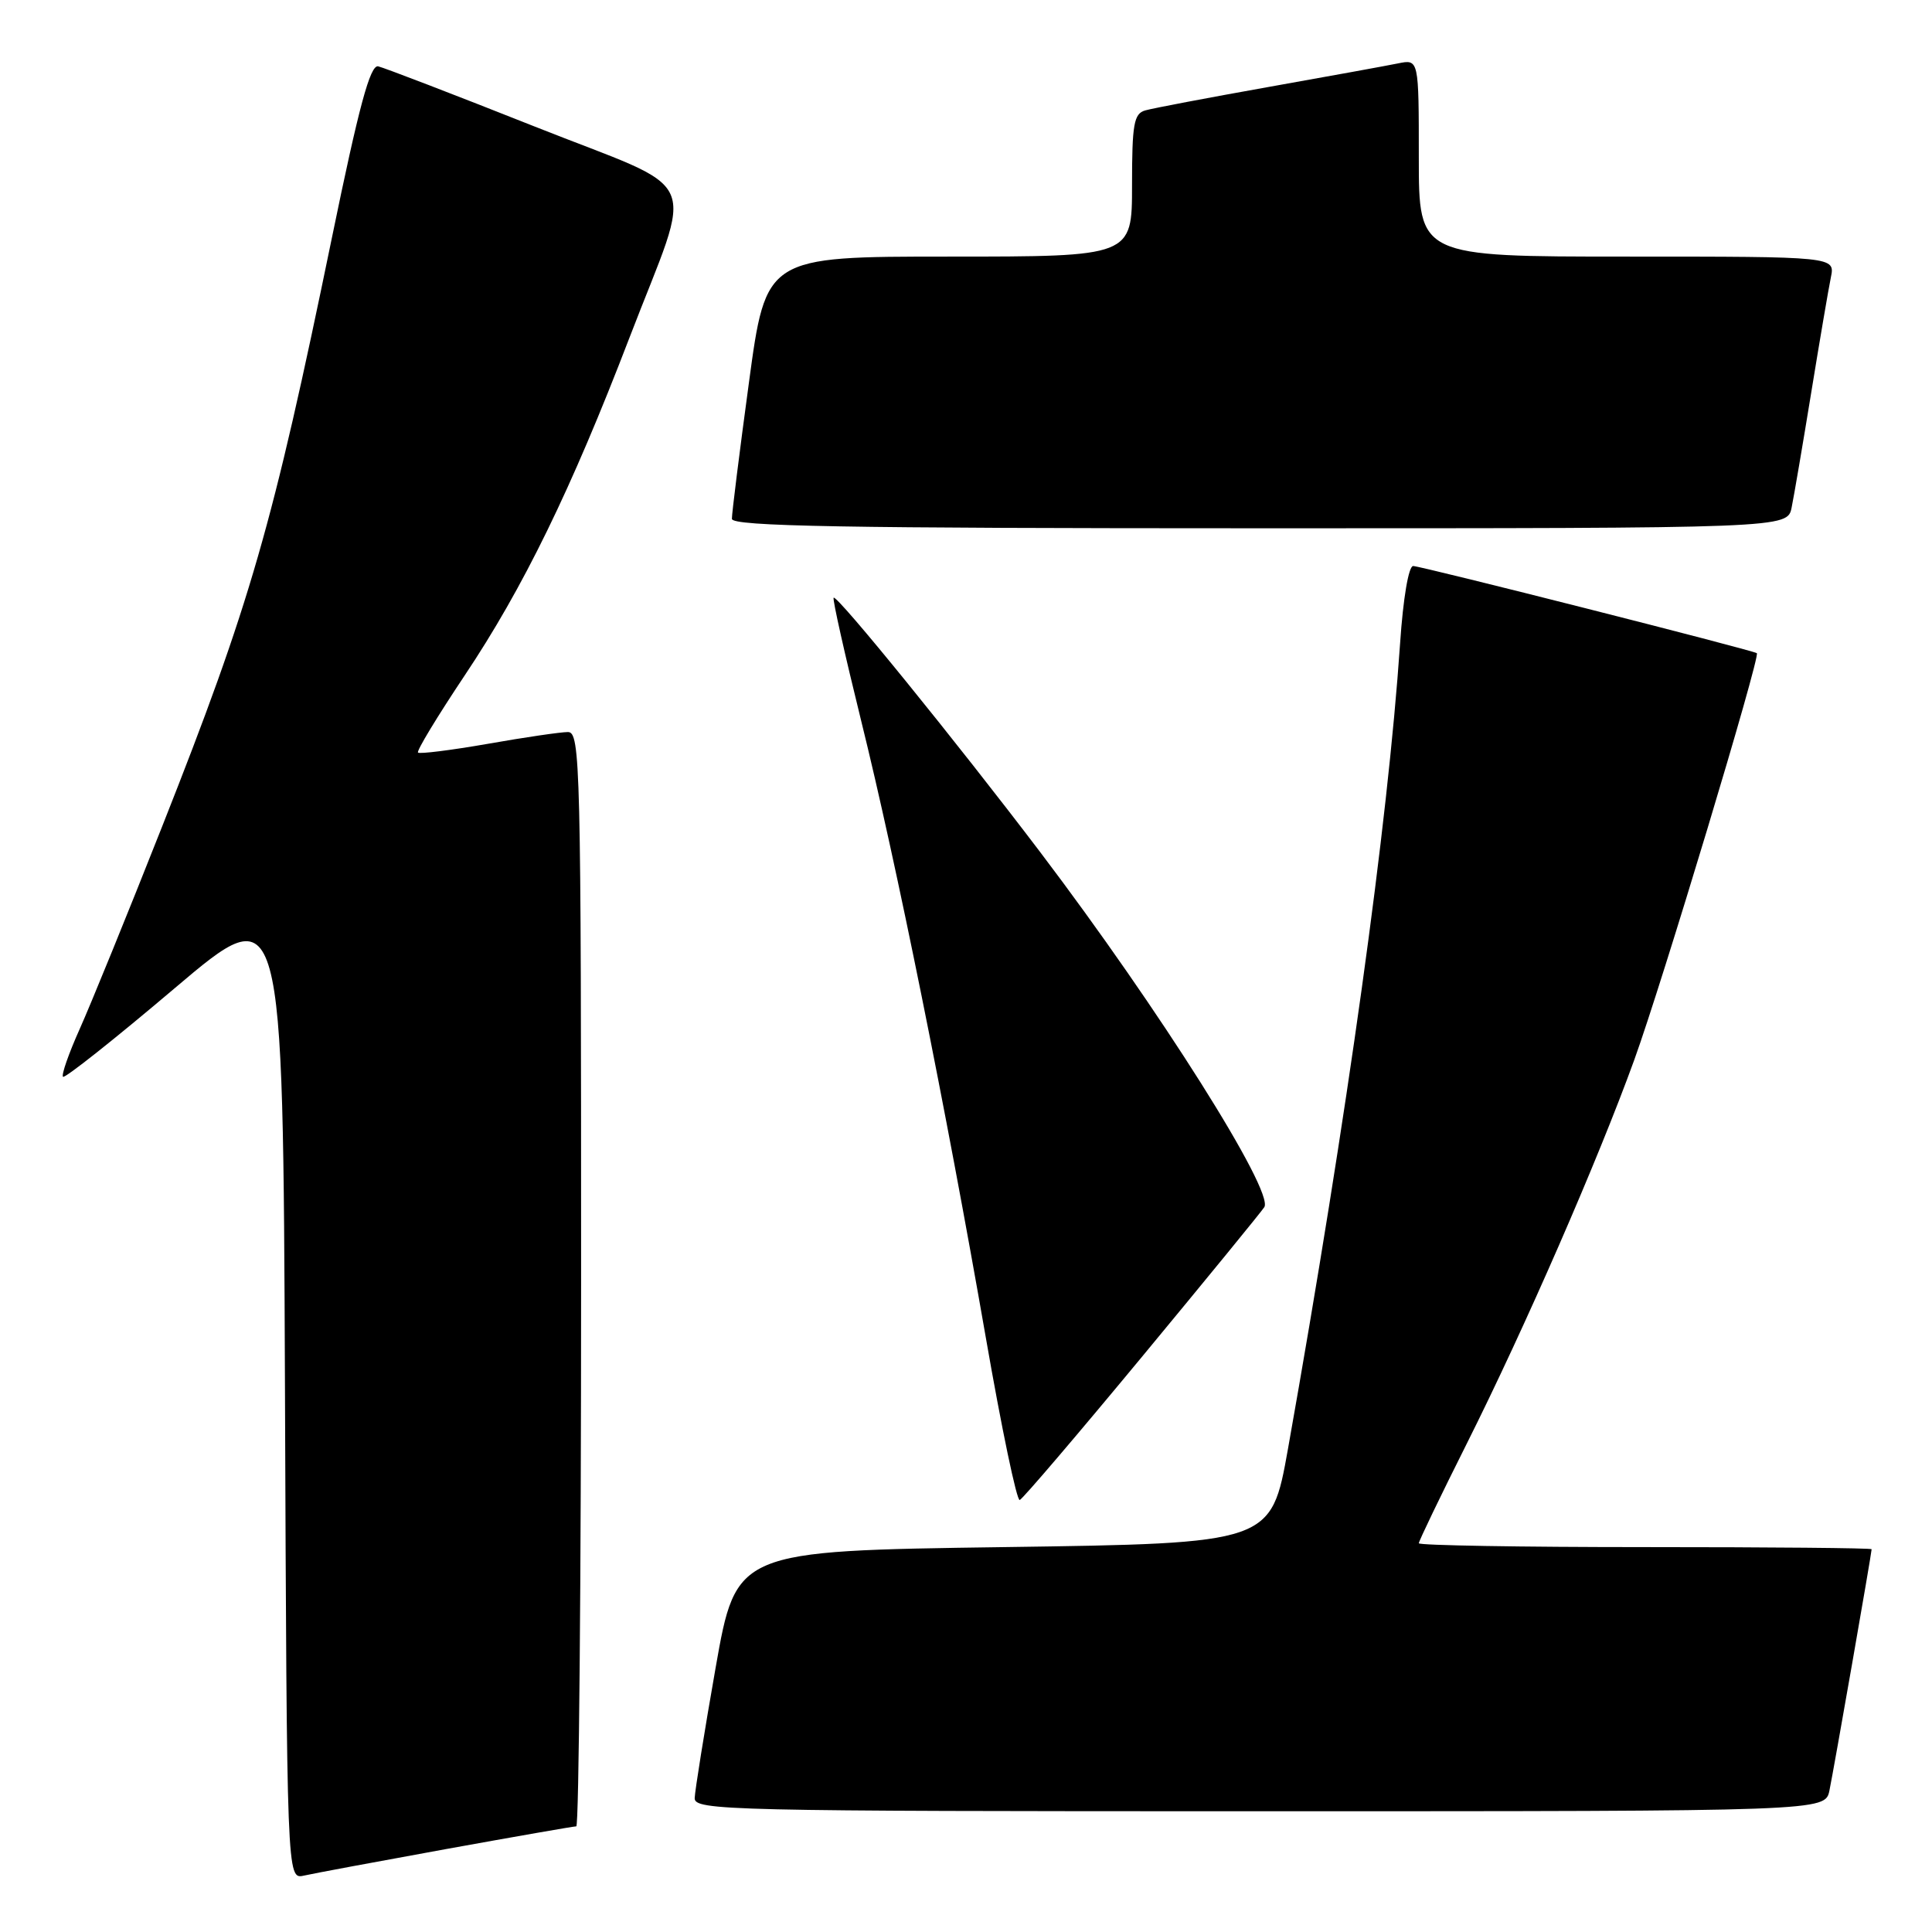 <?xml version="1.0" encoding="UTF-8" standalone="no"?>
<!DOCTYPE svg PUBLIC "-//W3C//DTD SVG 1.1//EN" "http://www.w3.org/Graphics/SVG/1.1/DTD/svg11.dtd" >
<svg xmlns="http://www.w3.org/2000/svg" xmlns:xlink="http://www.w3.org/1999/xlink" version="1.1" viewBox="0 0 256 256">
 <g >
 <path fill="currentColor"
d=" M 59.11 245.01 C 68.24 243.36 76.01 242.00 76.36 242.00 C 76.71 242.00 77.00 209.38 77.00 169.50 C 77.00 101.12 76.90 97.00 75.25 97.00 C 74.29 97.00 69.51 97.70 64.64 98.56 C 59.76 99.41 55.60 99.93 55.39 99.72 C 55.17 99.51 57.95 94.93 61.54 89.55 C 69.31 77.94 75.69 64.86 83.39 44.79 C 92.00 22.36 93.52 25.77 70.83 16.76 C 60.20 12.54 50.87 8.96 50.11 8.79 C 49.05 8.57 47.57 14.04 43.98 31.50 C 36.09 69.84 33.19 79.90 21.49 109.50 C 16.93 121.05 12.00 133.14 10.55 136.37 C 9.10 139.61 8.11 142.44 8.35 142.68 C 8.59 142.92 15.25 137.64 23.14 130.95 C 37.50 118.78 37.50 118.78 37.76 183.91 C 38.01 249.03 38.01 249.03 40.26 248.53 C 41.49 248.25 49.97 246.67 59.11 245.01 Z  M 242.41 237.25 C 242.98 234.51 248.00 205.80 248.00 205.28 C 248.00 205.12 234.50 205.00 218.00 205.00 C 201.50 205.00 188.00 204.77 188.00 204.49 C 188.00 204.20 190.87 198.24 194.38 191.24 C 202.07 175.89 211.74 153.73 216.56 140.41 C 220.25 130.21 233.30 86.91 232.79 86.55 C 232.22 86.14 188.28 75.00 187.25 75.00 C 186.65 75.00 185.92 79.28 185.52 85.25 C 183.87 109.43 178.57 147.49 170.66 192.00 C 168.43 204.50 168.43 204.50 132.99 205.00 C 97.55 205.50 97.55 205.50 94.82 221.00 C 93.32 229.53 92.08 237.29 92.05 238.25 C 92.00 239.90 96.22 240.00 166.92 240.00 C 241.84 240.00 241.84 240.00 242.41 237.25 Z  M 151.37 179.72 C 159.92 169.39 167.19 160.50 167.53 159.95 C 168.83 157.84 153.62 133.74 137.87 112.96 C 126.68 98.21 110.90 78.77 110.46 79.20 C 110.29 79.37 111.94 86.71 114.11 95.51 C 118.77 114.34 125.33 146.84 130.63 177.26 C 132.71 189.24 134.73 198.91 135.12 198.76 C 135.51 198.62 142.82 190.05 151.37 179.72 Z  M 237.40 67.25 C 237.71 65.74 238.88 58.88 240.00 52.00 C 241.12 45.12 242.29 38.26 242.60 36.75 C 243.16 34.00 243.16 34.00 215.58 34.00 C 188.00 34.00 188.00 34.00 188.00 20.92 C 188.00 7.84 188.00 7.84 185.25 8.40 C 183.74 8.71 175.97 10.12 168.00 11.54 C 160.03 12.96 152.71 14.35 151.75 14.63 C 150.24 15.06 150.00 16.44 150.00 24.57 C 150.00 34.00 150.00 34.00 125.75 34.00 C 101.49 34.00 101.49 34.00 99.23 50.75 C 97.98 59.96 96.97 68.06 96.98 68.75 C 97.00 69.74 111.66 70.00 166.92 70.00 C 236.84 70.00 236.84 70.00 237.40 67.25 Z "/>
</g>
</svg>